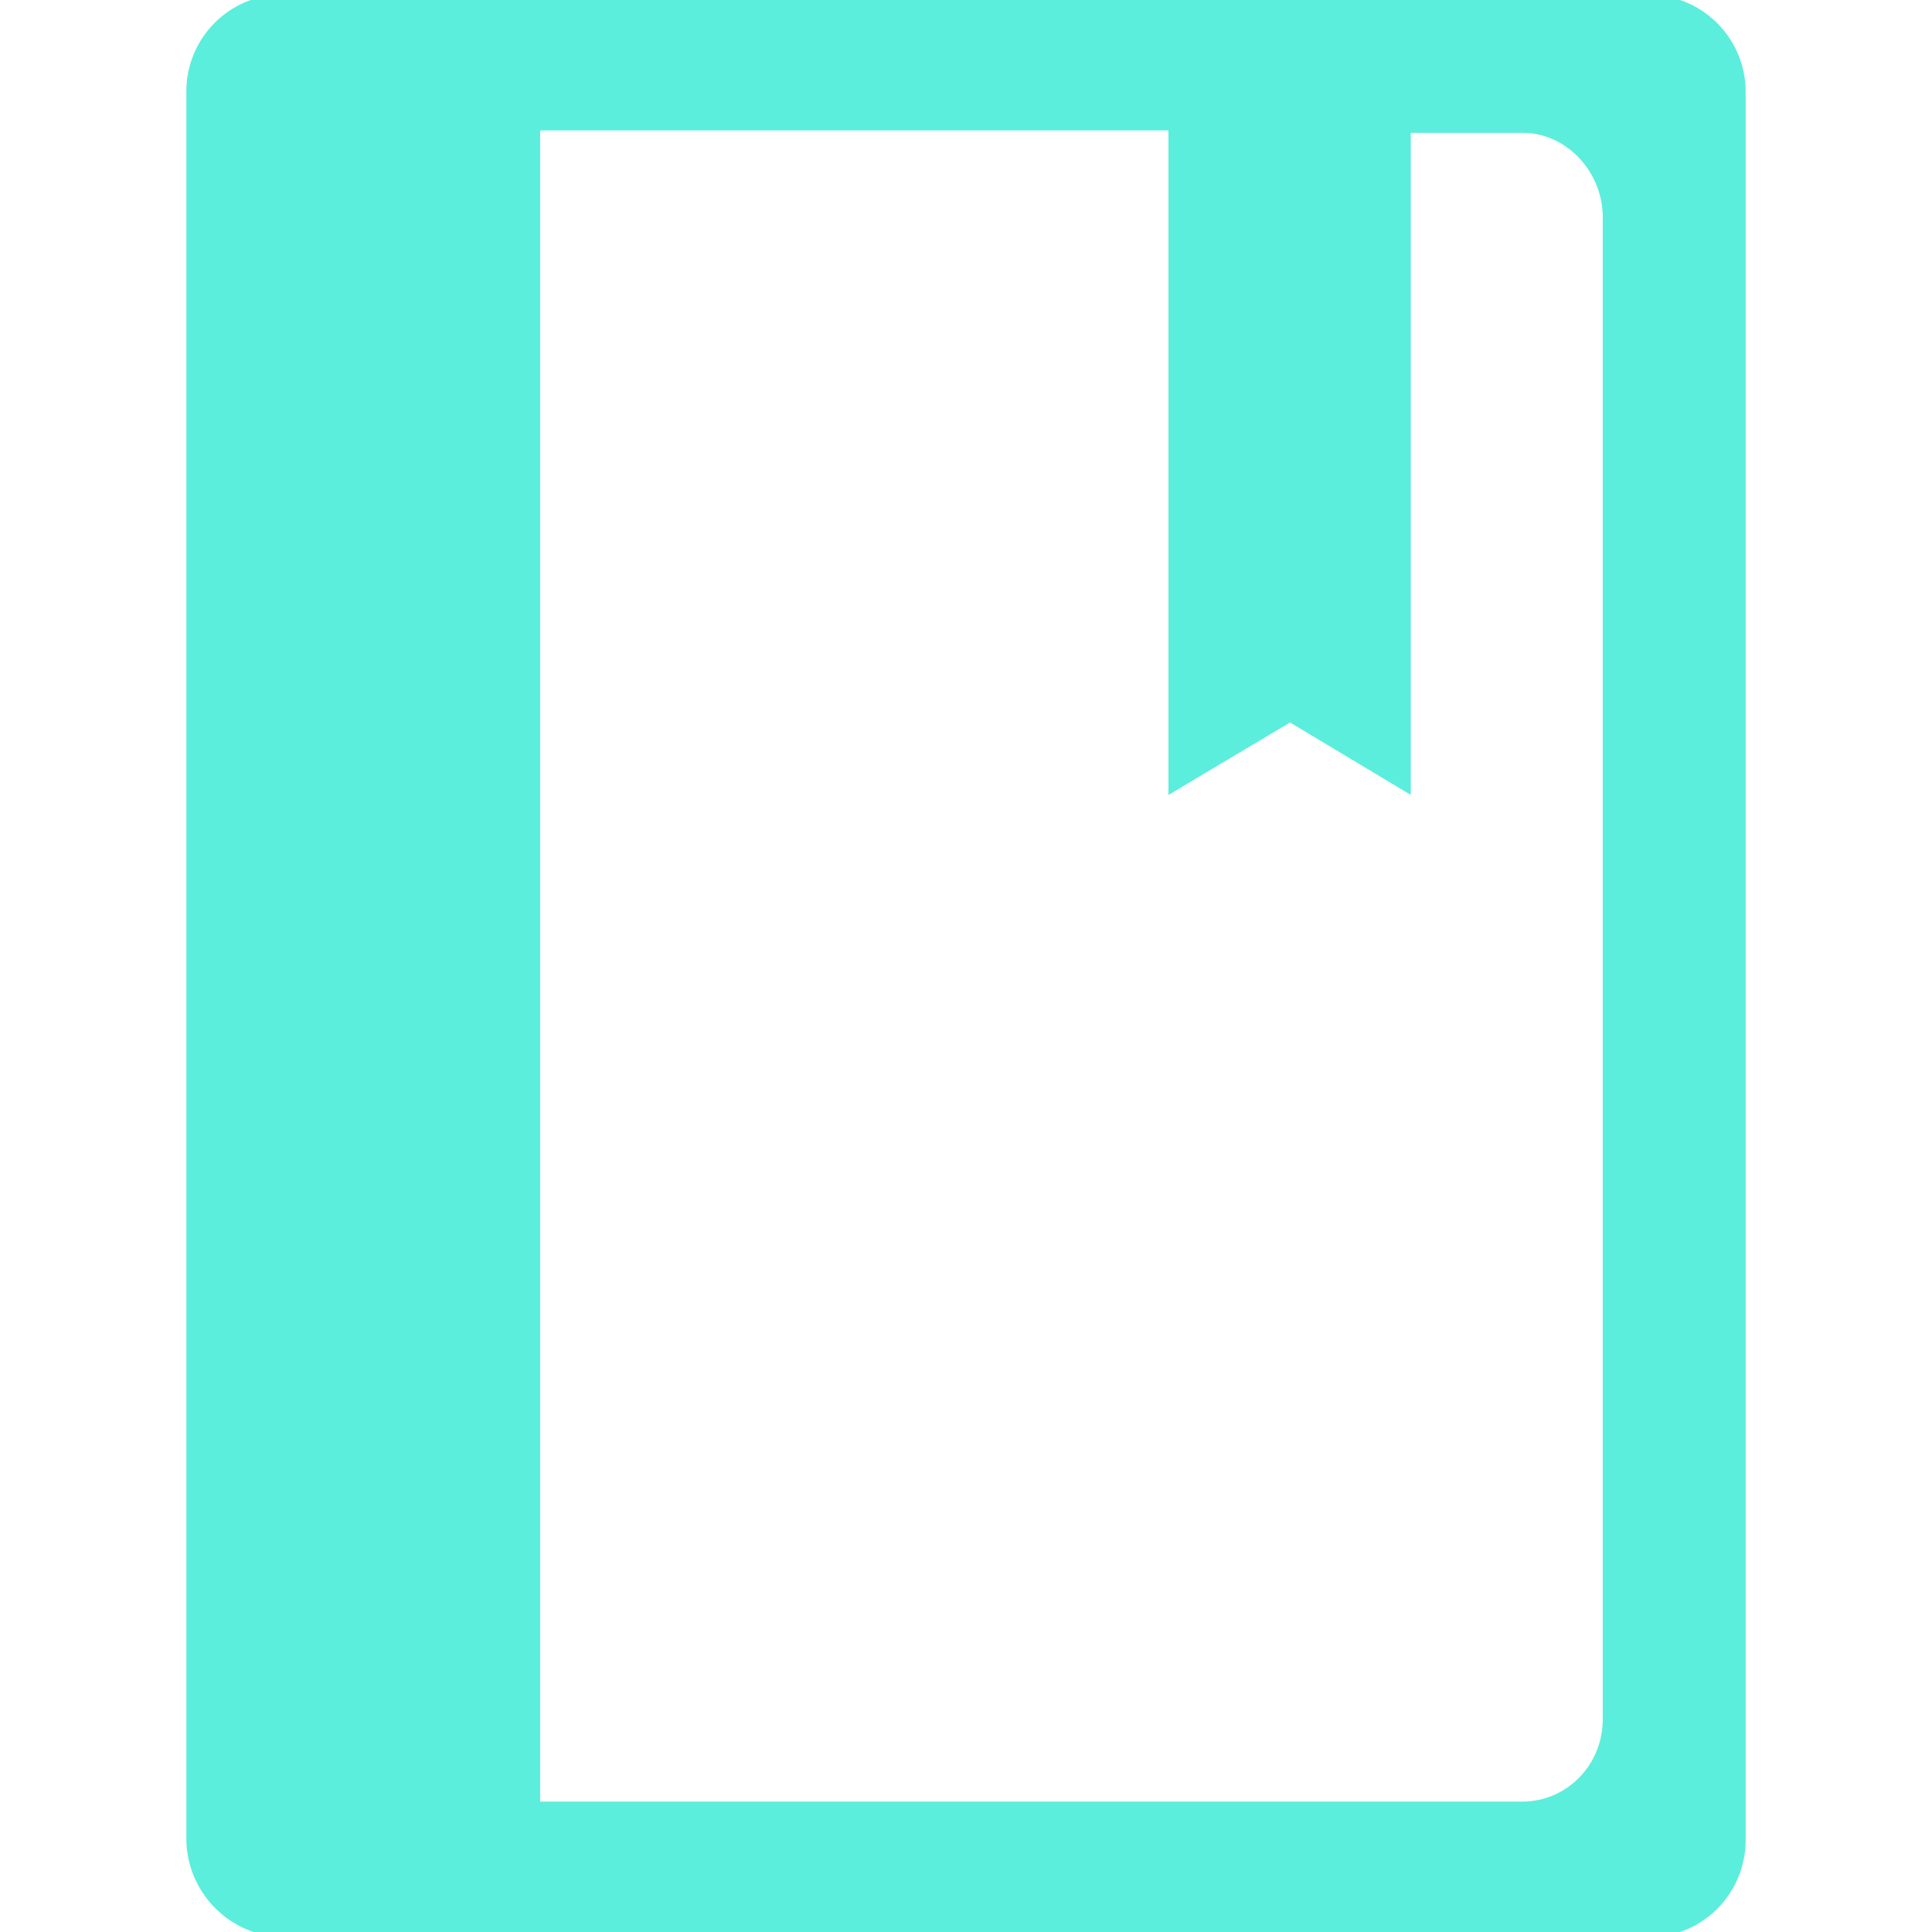 <?xml version="1.0" encoding="UTF-8" standalone="no"?>
<svg
   xmlns:dc="http://purl.org/dc/elements/1.1/"
   xmlns:cc="http://creativecommons.org/ns#"
   xmlns:rdf="http://www.w3.org/1999/02/22-rdf-syntax-ns#"
   xmlns:svg="http://www.w3.org/2000/svg"
   xmlns="http://www.w3.org/2000/svg"
   xmlns:sodipodi="http://sodipodi.sourceforge.net/DTD/sodipodi-0.dtd"
   xmlns:inkscape="http://www.inkscape.org/namespaces/inkscape"
   width="48"
   height="48"
   version="1.1"
   id="svg6"
   sodipodi:docname="application-epub+zip.svg"
   inkscape:version="0.92.4 (5da689c313, 2019-01-14)">
  <defs
     id="defs10" />
  <sodipodi:namedview
     pagecolor="#ffffff"
     bordercolor="#666666"
     borderopacity="1"
     objecttolerance="10"
     gridtolerance="10"
     guidetolerance="10"
     inkscape:pageopacity="0"
     inkscape:pageshadow="2"
     inkscape:window-width="1087"
     inkscape:window-height="480"
     id="namedview8"
     showgrid="false"
     inkscape:zoom="4.9166667"
     inkscape:cx="2.1355932"
     inkscape:cy="24"
     inkscape:window-x="0"
     inkscape:window-y="25"
     inkscape:window-maximized="0"
     inkscape:current-layer="svg6" />
  <path
     d="m 7.03,-0.14 a 2.41,2.41 0 0 0 -2.4,2.41 v 43.46 a 2.46,2.46 0 0 0 2.4,2.4 h 33.94 a 2.41,2.41 0 0 0 2.4,-2.4 V 2.27 a 2.41,2.41 0 0 0 -2.4,-2.4 H 7.09 Z m 6.4,3.38 h 15.6 v 16.51 l 3.02,-1.8 3,1.8 V 3.3 h 2.78 c 1.08,0 1.99,0.96 1.99,2.1 v 37.31 c 0,1.15 -0.9,2.05 -2,2.05 H 13.42 V 3.3 Z"
     id="path4"
     inkscape:connector-curvature="0"
     style="fill:#5beedc" />
</svg>
